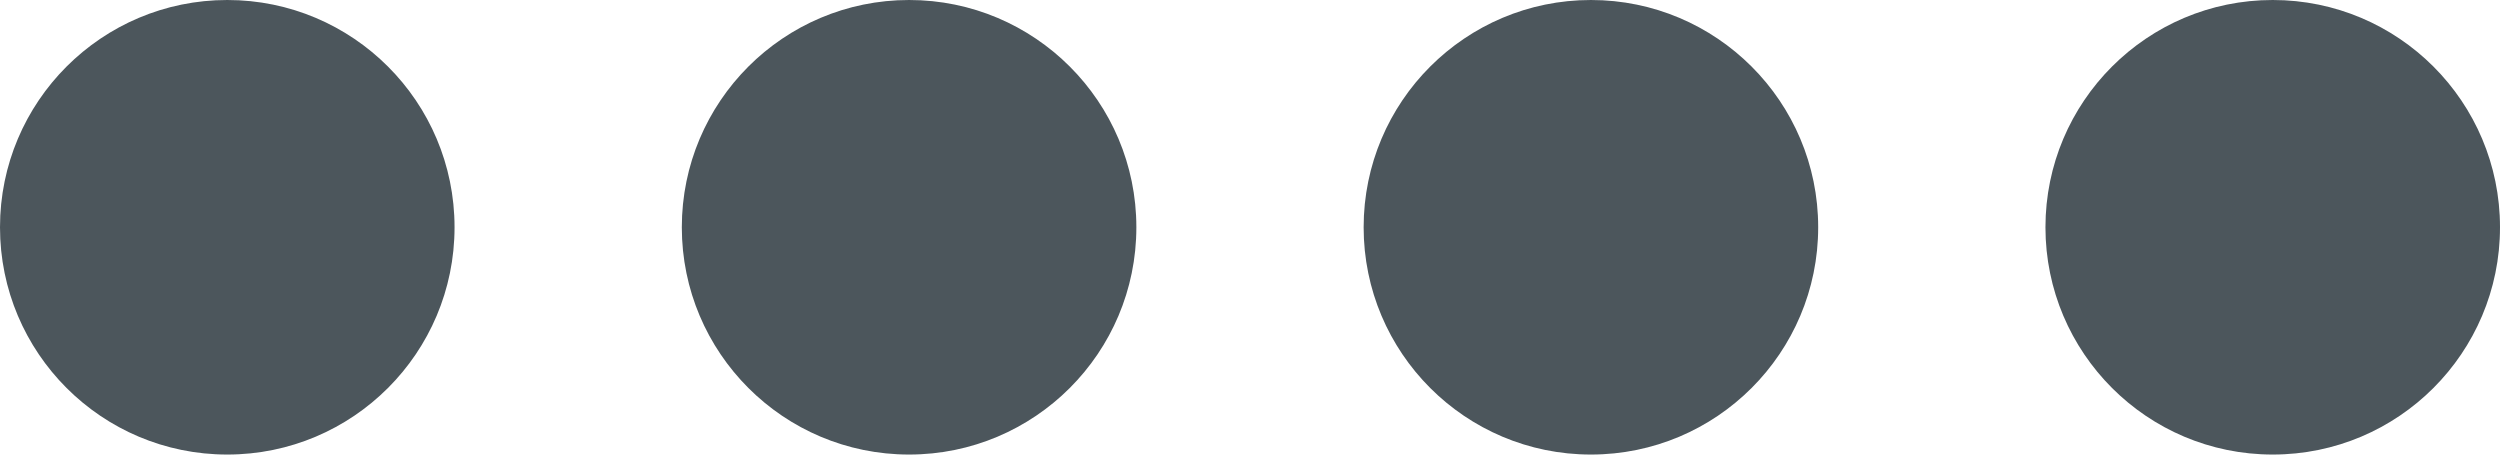 <svg xmlns="http://www.w3.org/2000/svg" width="33" height="6" viewBox="0 0 33 6">
  <g id="Group_6762" data-name="Group 6762" transform="translate(-1344 -679)">
    <circle id="Ellipse_288" data-name="Ellipse 288" cx="3" cy="3" r="3" transform="translate(1344 679)" fill="#4c565c"/>
    <circle id="Ellipse_289" data-name="Ellipse 289" cx="3" cy="3" r="3" transform="translate(1353 679)" fill="#4c565c"/>
    <circle id="Ellipse_290" data-name="Ellipse 290" cx="3" cy="3" r="3" transform="translate(1362 679)" fill="#4c565c"/>
    <circle id="Ellipse_291" data-name="Ellipse 291" cx="3" cy="3" r="3" transform="translate(1371 679)" fill="#4c565c"/>
  </g>
</svg>